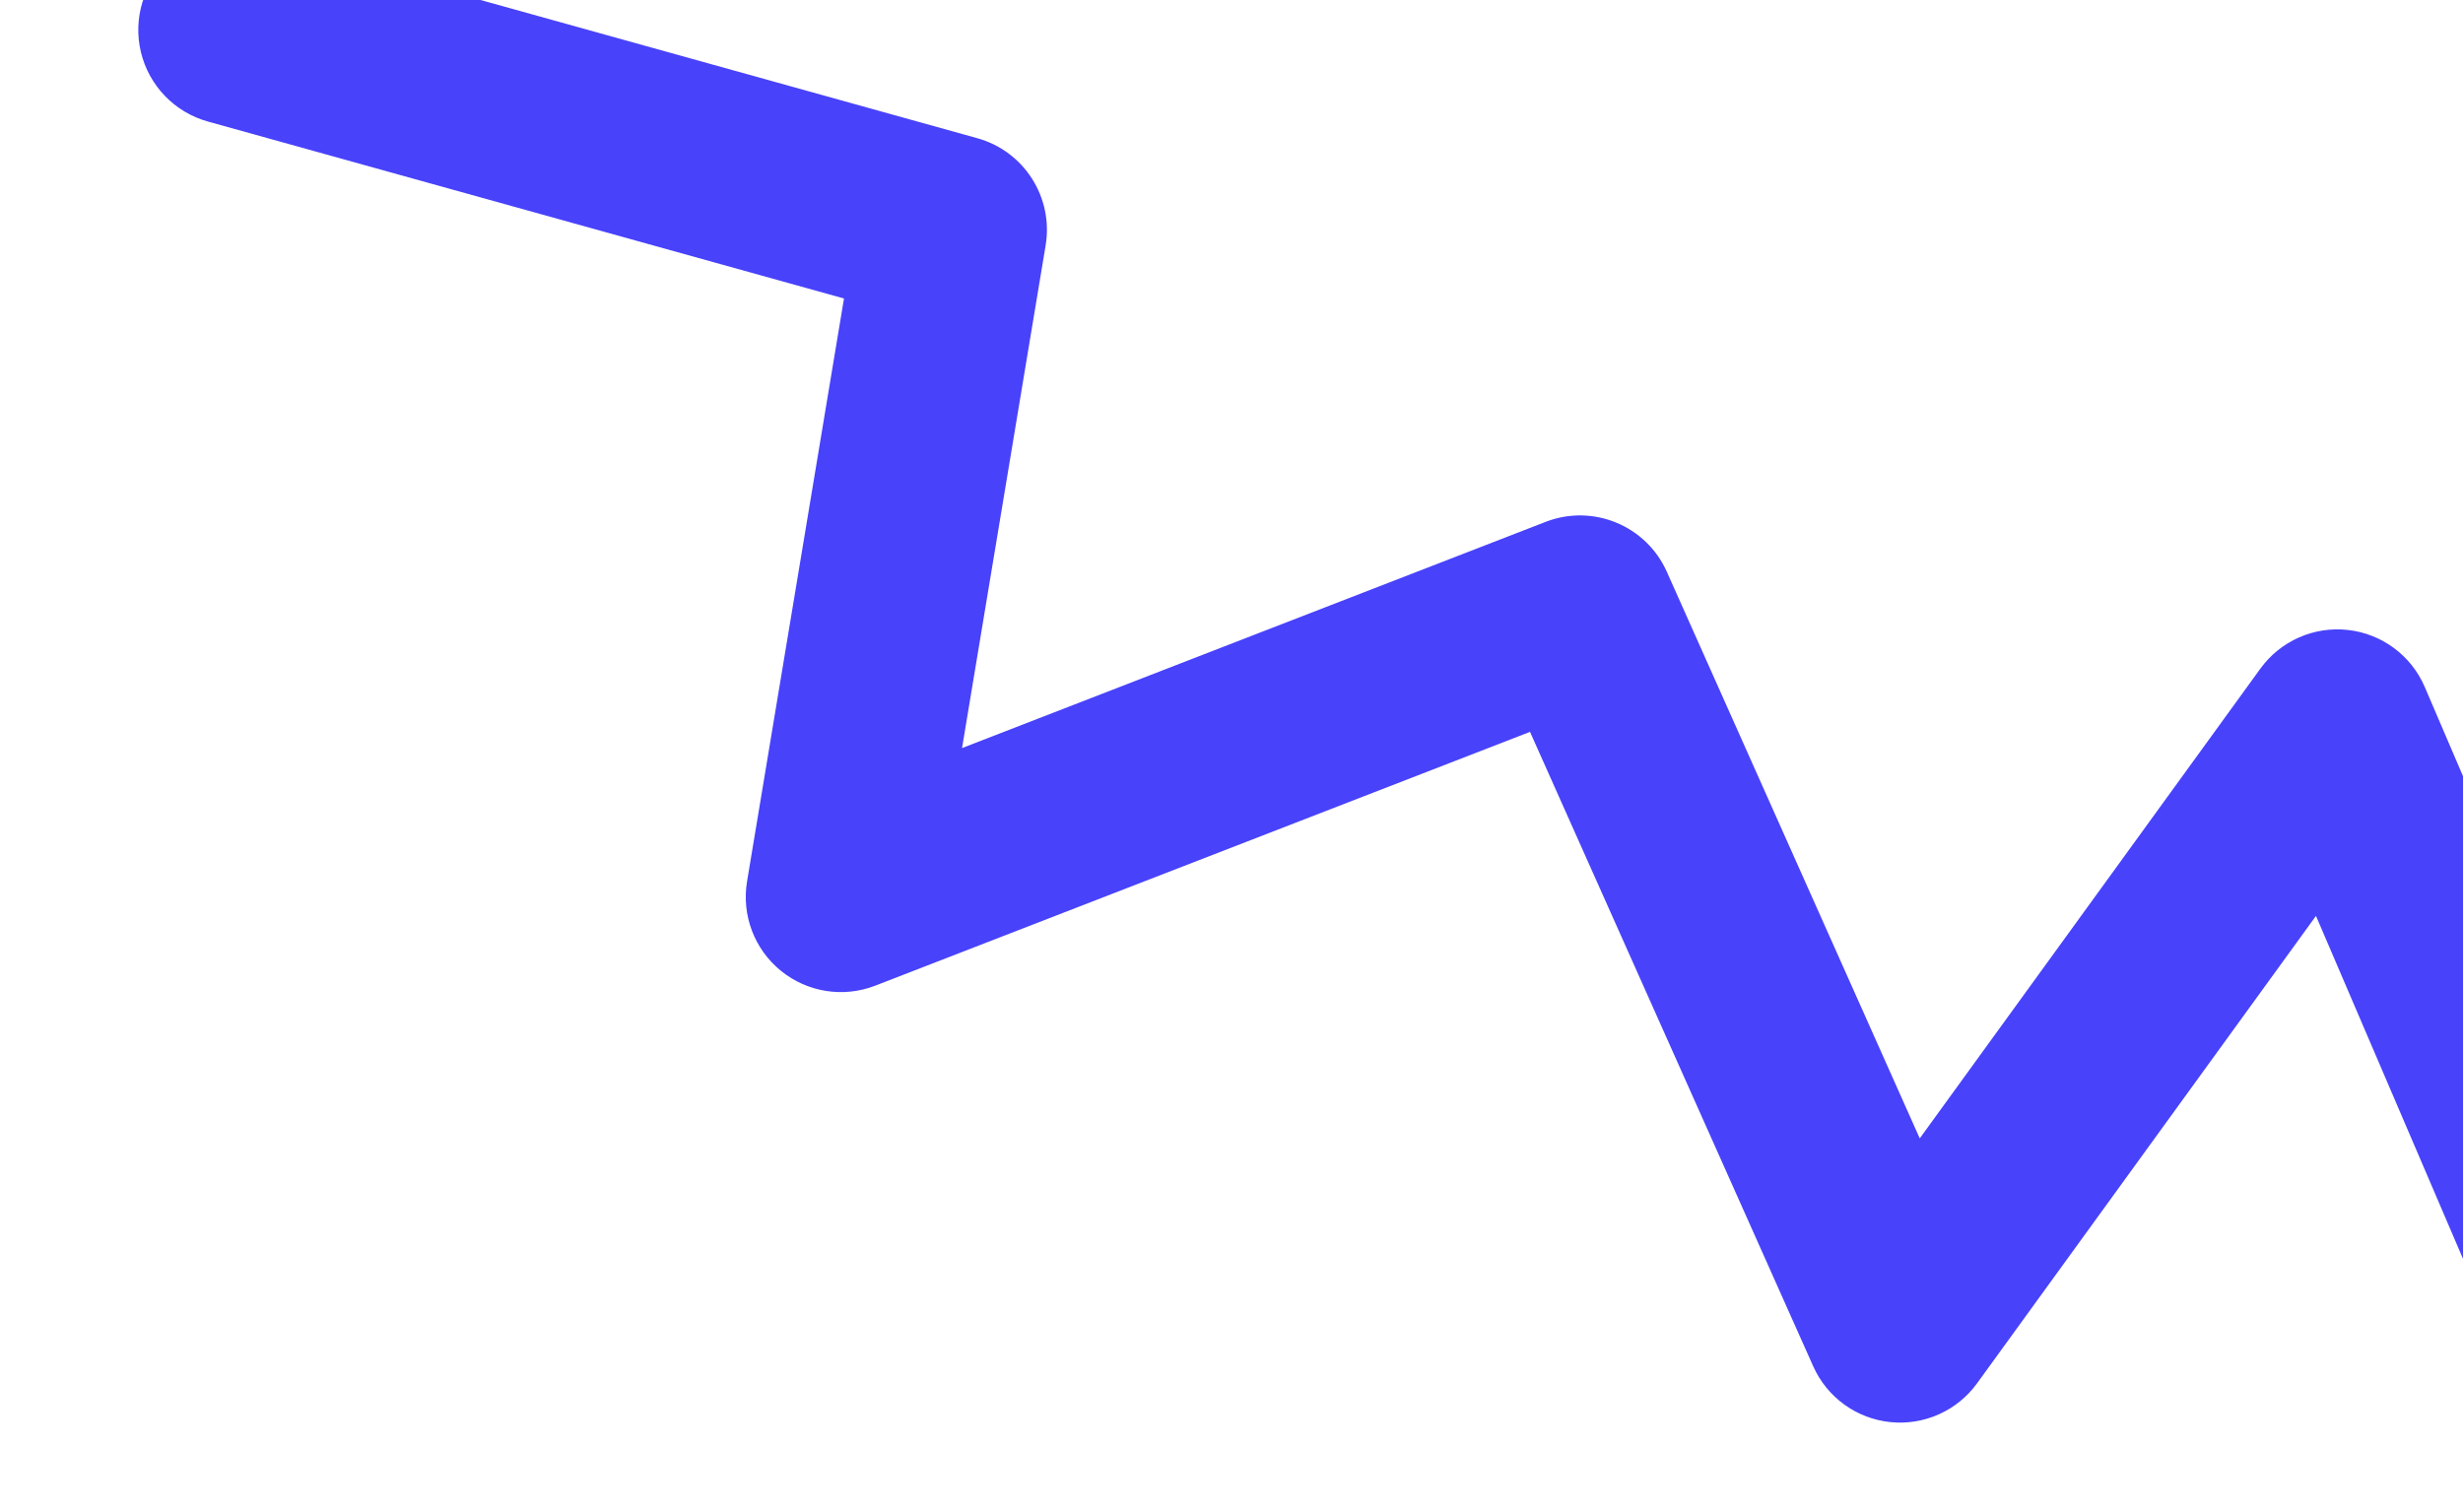 <svg width="259" height="159" viewBox="0 0 259 159" fill="none" xmlns="http://www.w3.org/2000/svg">
<path fill-rule="evenodd" clip-rule="evenodd" d="M1.748 -104.65C-1.372 -100.093 -0.207 -93.869 4.35 -90.749L66.045 -48.505L17.781 -4.219C15.105 -1.763 13.97 1.951 14.818 5.483C15.666 9.015 18.362 11.81 21.861 12.783L88.751 31.395L78.557 92.704C77.968 96.248 79.325 99.835 82.112 102.102C84.899 104.369 88.687 104.967 92.037 103.668L160.89 76.975L190.671 143.7C192.127 146.963 195.213 149.2 198.767 149.57C202.32 149.94 205.802 148.386 207.899 145.494L243.54 96.331L267.808 152.94C269.984 158.016 275.864 160.367 280.94 158.191C286.016 156.015 288.367 150.136 286.19 145.06L254.979 72.254C253.561 68.946 250.474 66.655 246.897 66.256C243.32 65.857 239.804 67.411 237.692 70.325L201.874 119.73L175.277 60.136C173.105 55.27 167.499 52.962 162.53 54.888L101.164 78.679L109.955 25.811C110.793 20.769 107.695 15.906 102.771 14.536L44.572 -1.657L88.84 -42.277C91.087 -44.339 92.27 -47.313 92.054 -50.355C91.838 -53.397 90.245 -56.174 87.729 -57.897L15.649 -107.251C11.092 -110.371 4.868 -109.207 1.748 -104.65Z" fill="#4842FB"/>
</svg>
